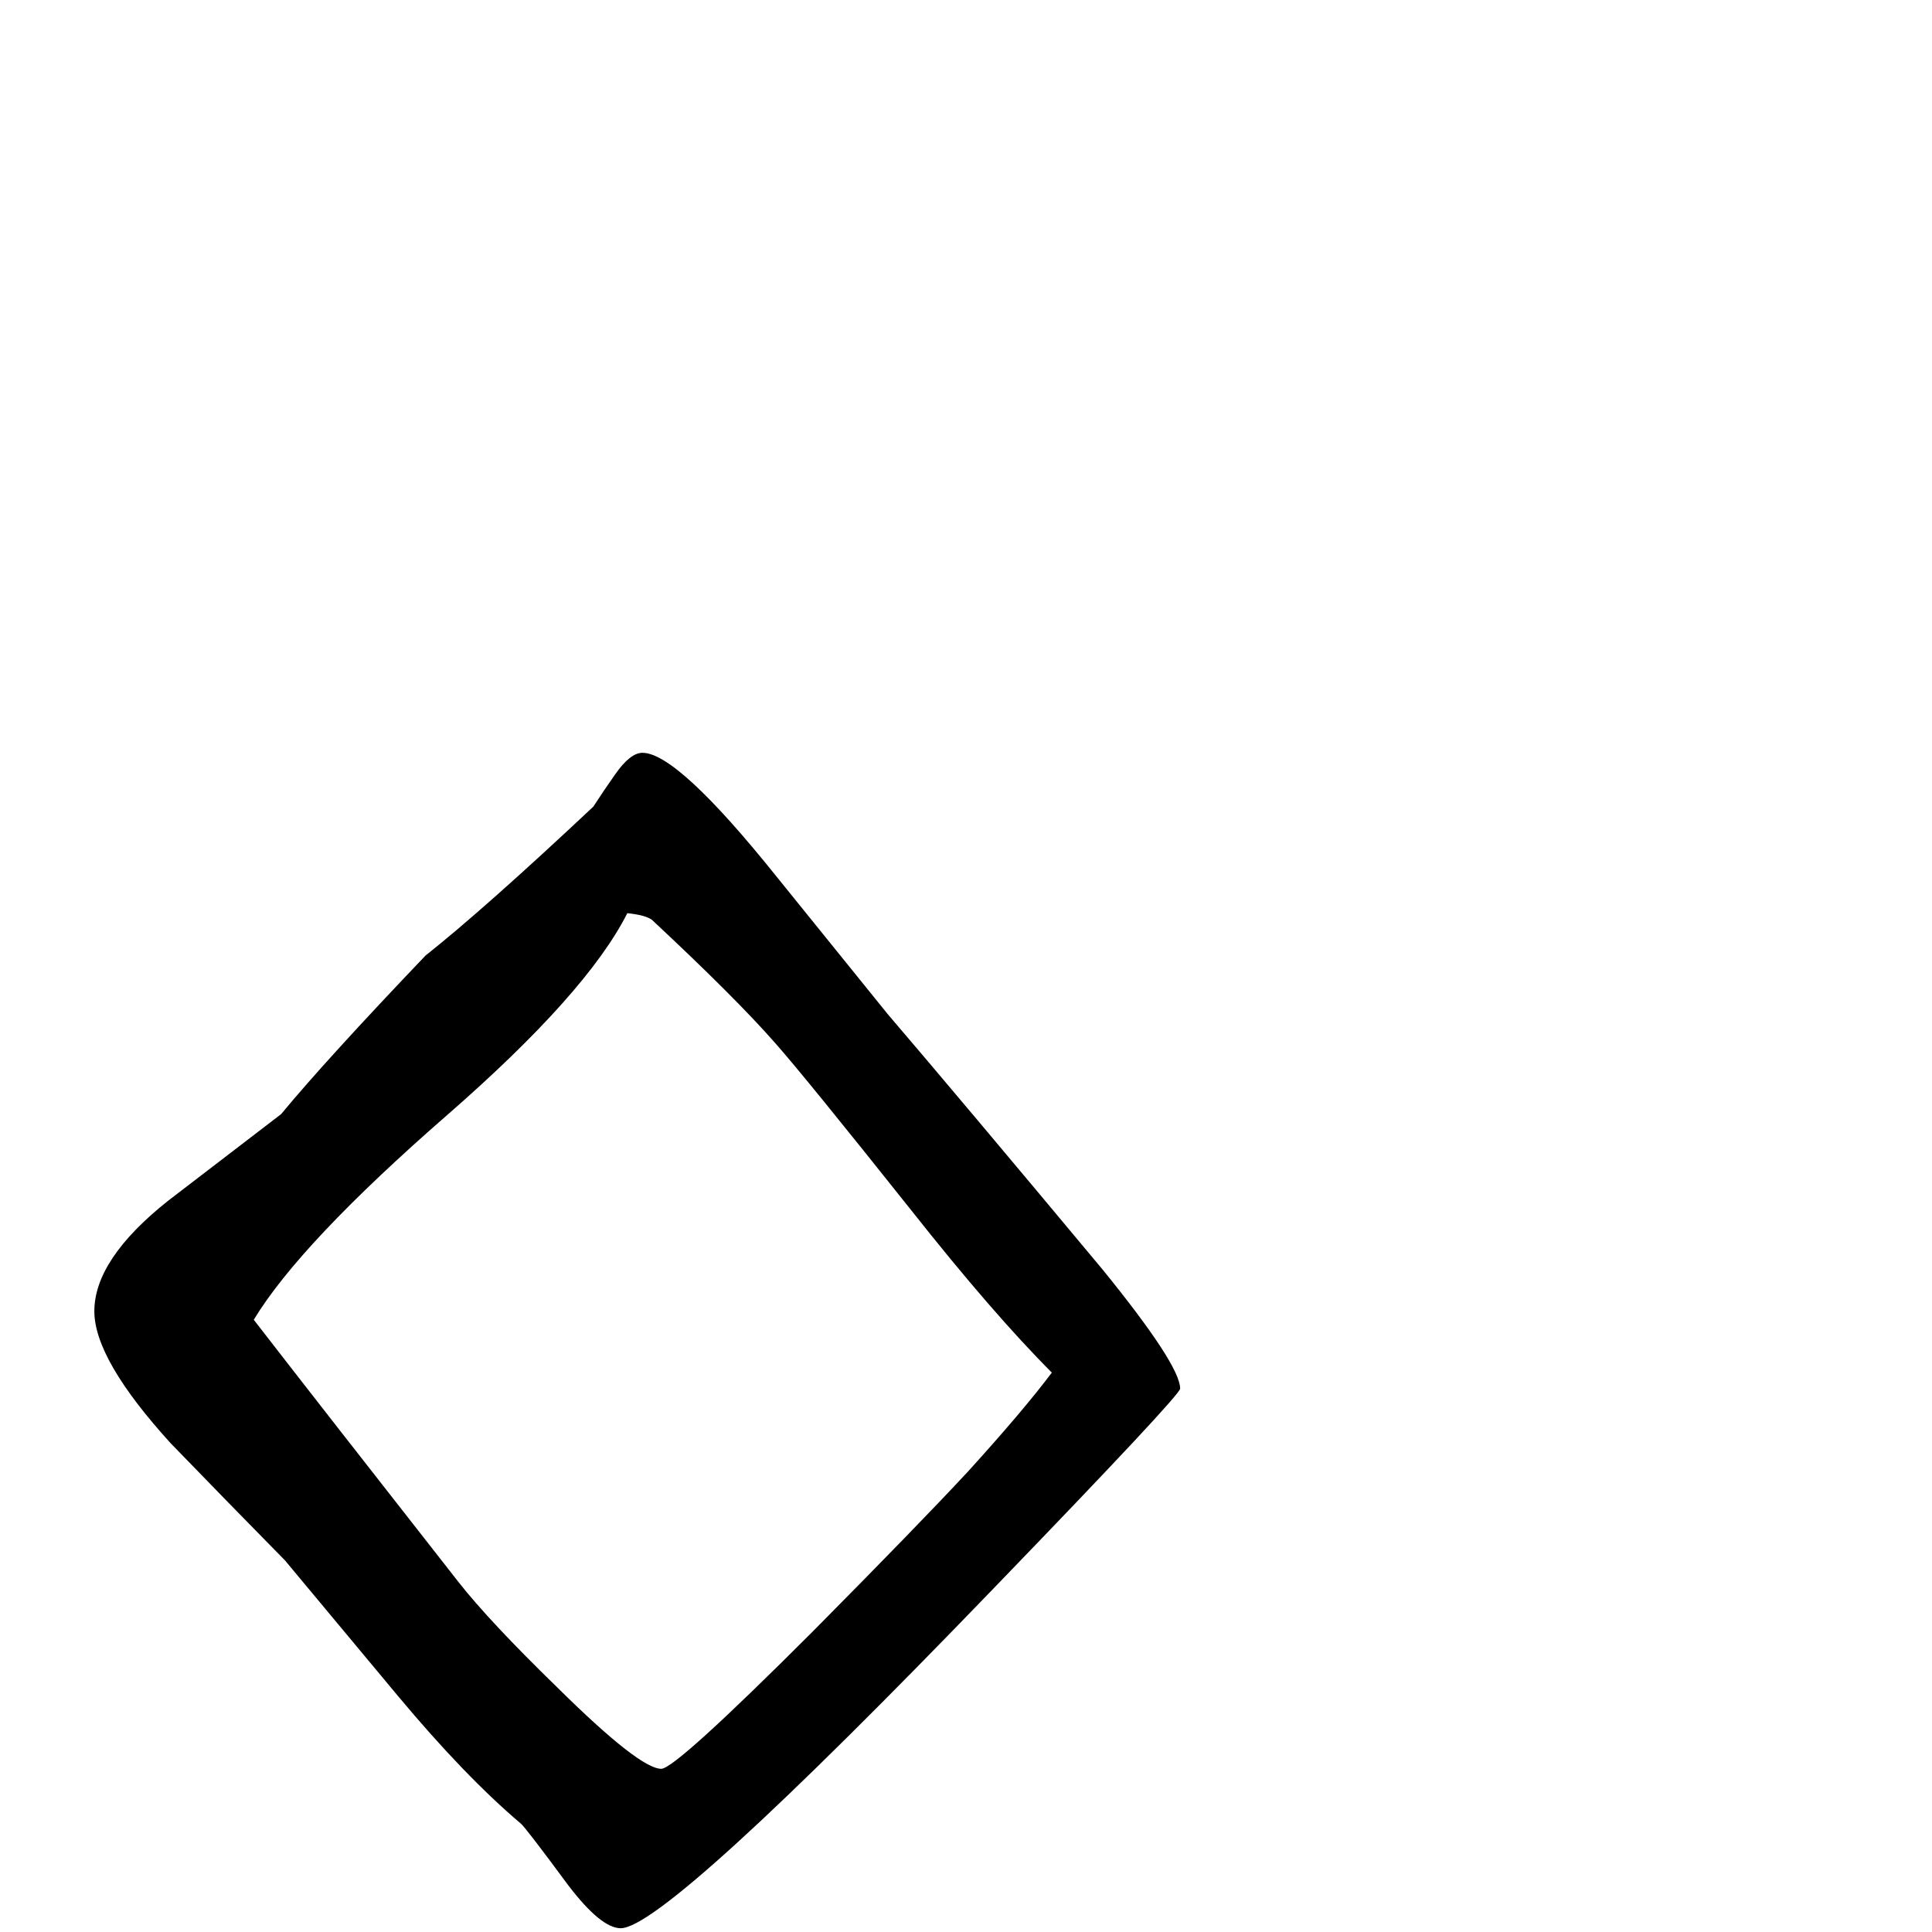 <?xml version="1.0" standalone="no"?>
<!DOCTYPE svg PUBLIC "-//W3C//DTD SVG 1.1//EN" "http://www.w3.org/Graphics/SVG/1.1/DTD/svg11.dtd" >
<svg viewBox="0 -442 2048 2048">
  <g transform="matrix(1 0 0 -1 0 1606)">
   <path fill="currentColor"
d="M1251 576q0 -7 -197 -211q-348 -361 -396 -361q-21 0 -56 46q-45 61 -50 65q-59 50 -130 135l-120 144q-61 62 -121 124q-81 89 -81 140q0 55 78 117l120 92q48 58 153 168q63 50 178 158q11 17 23 34q16 23 29 23q37 0 142 -131l118 -146q77 -90 228 -271
q82 -101 82 -126zM1115 593q-62 62 -149 172q-113 142 -144 177q-42 48 -131 131q-7 5 -26 7q-43 -85 -191 -214q-156 -136 -205 -217q72 -93 217 -278q33 -42 105 -112q87 -86 110 -86q15 0 160 145q113 114 165 170q59 65 89 105z" />
  </g>

</svg>
